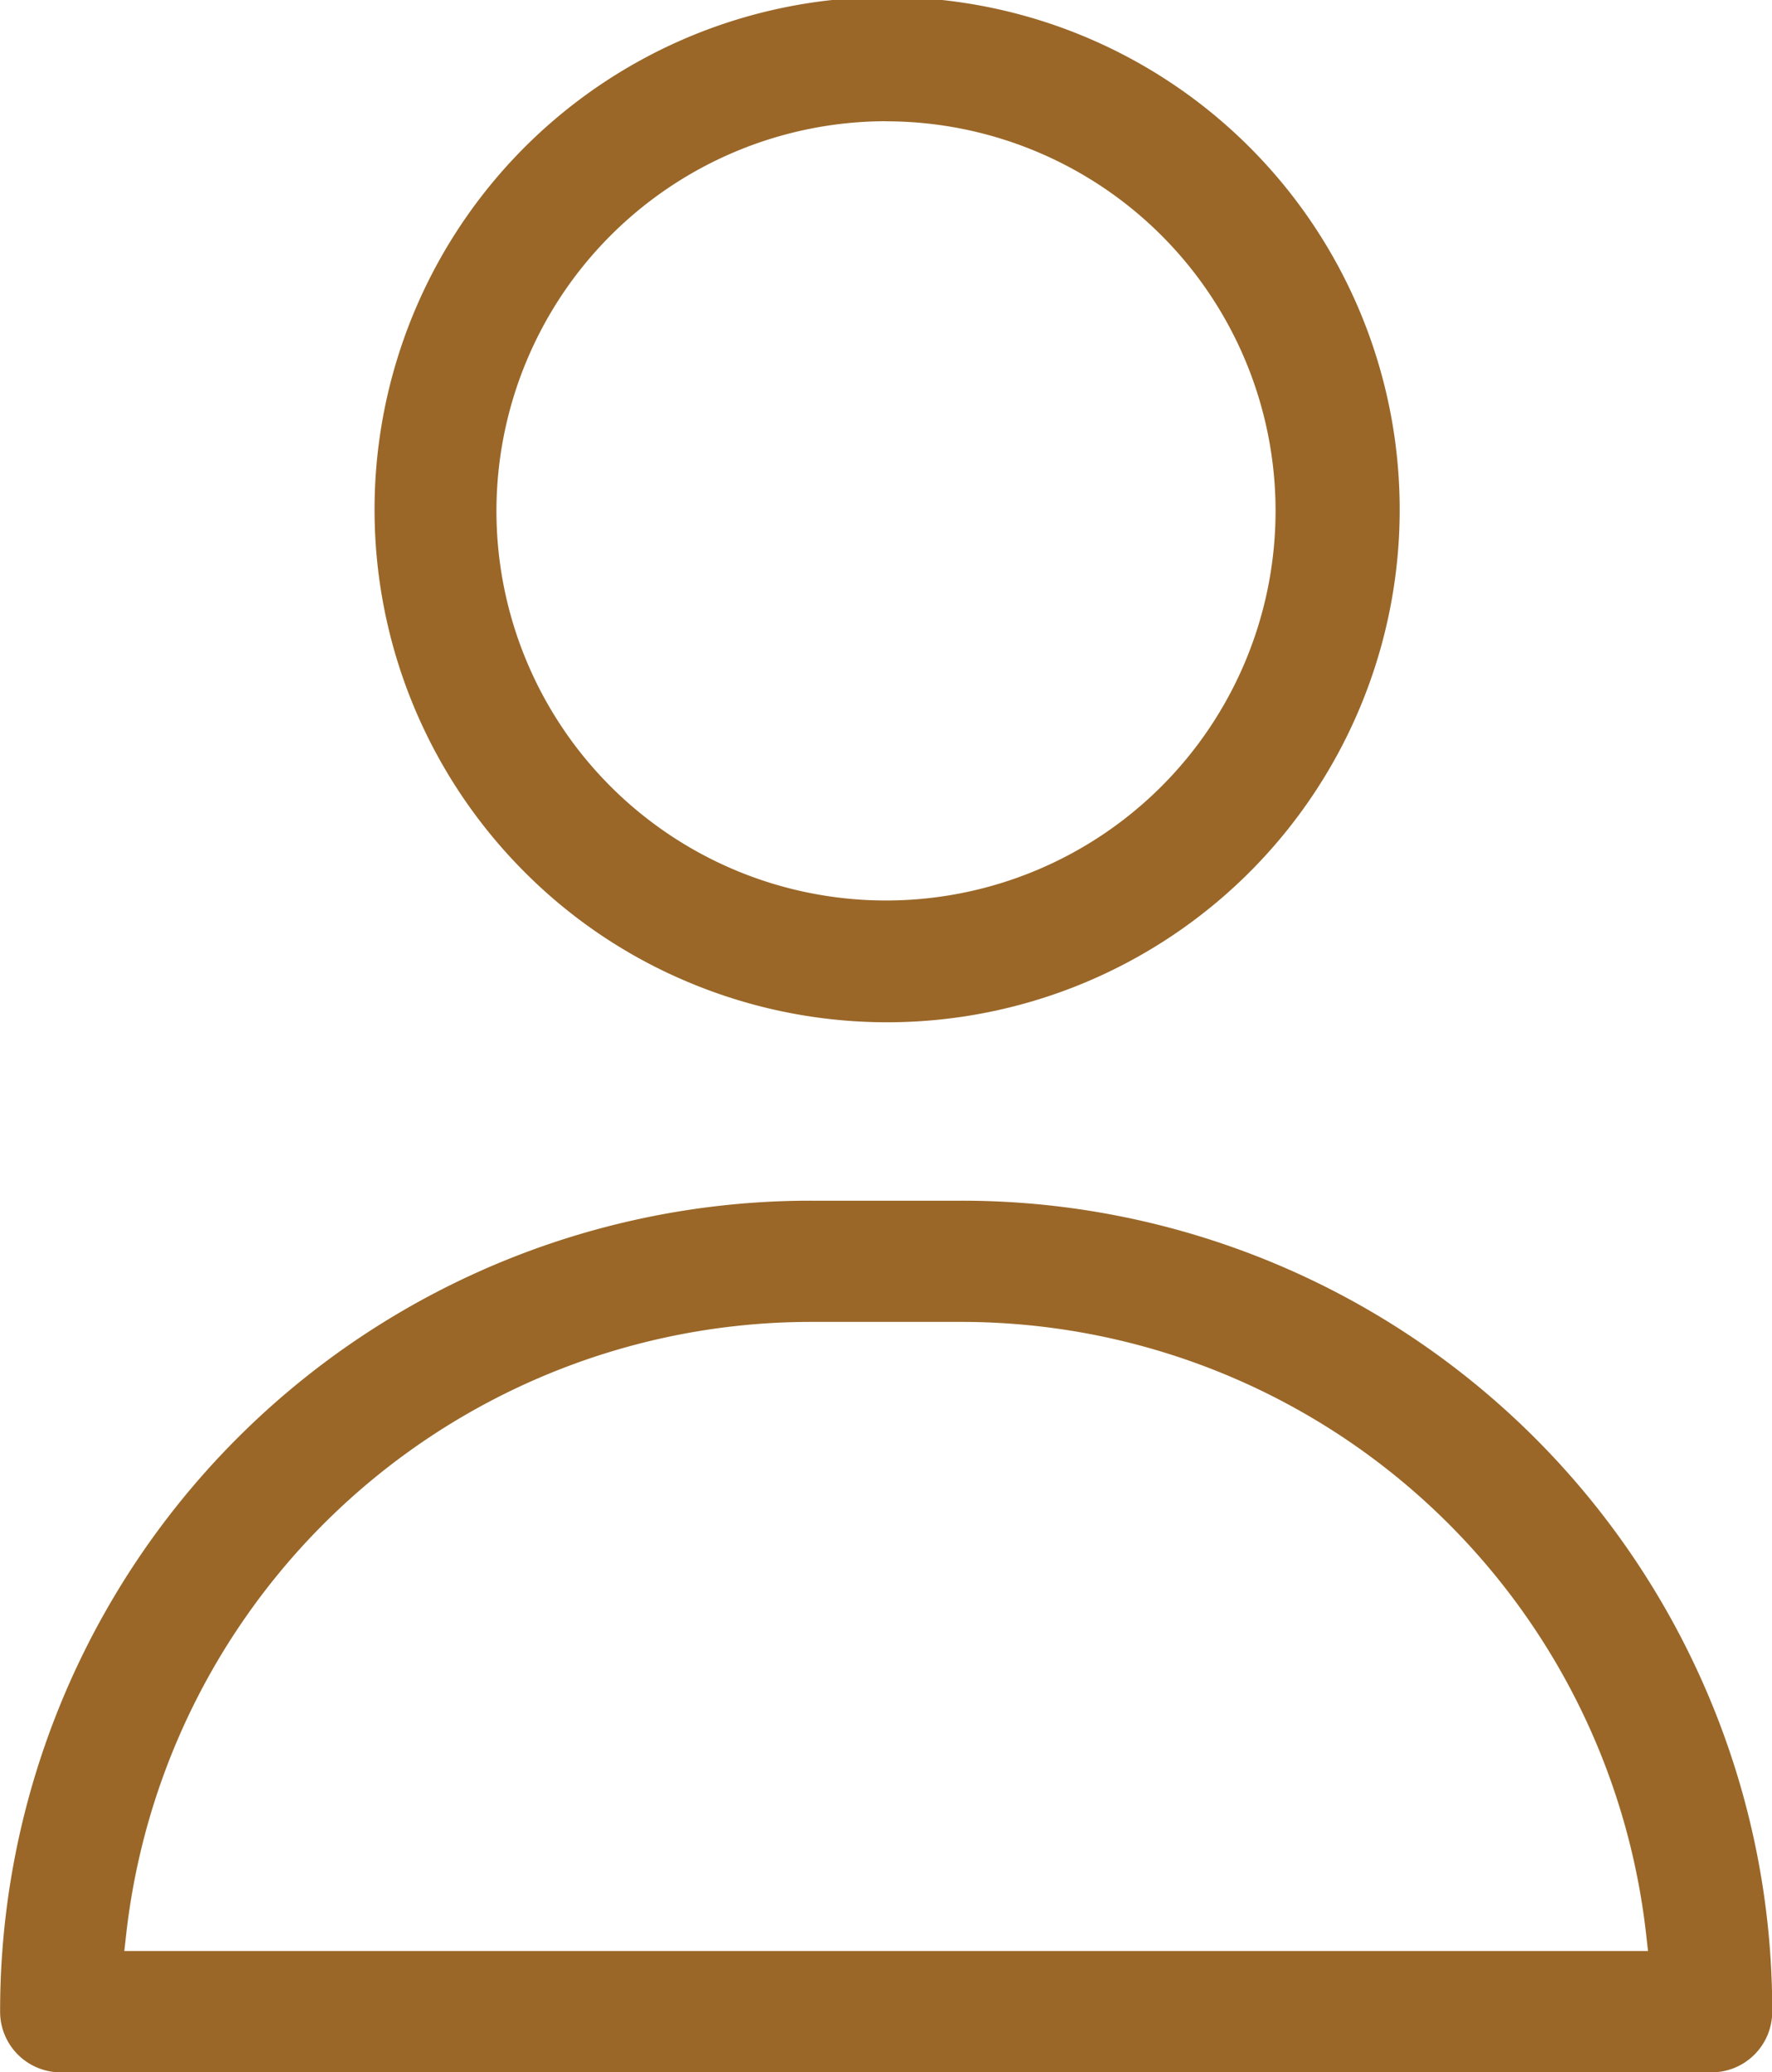 <svg xmlns="http://www.w3.org/2000/svg" width="16.594" height="19.405" viewBox="0 0 16.594 19.405">
  <g id="login" transform="translate(-131 -568.5)">
    <path id="Path_37" data-name="Path 37" d="M197.062,1125h-1.405a6.324,6.324,0,0,0-6.282,5.621h13.969A6.324,6.324,0,0,0,197.062,1125Z" transform="translate(-57.062 -543.987)" fill="none"/>
    <circle id="Ellipse_14" data-name="Ellipse 14" cx="3.513" cy="3.513" r="3.513" transform="translate(135.784 569.77)" fill="none"/>
    <path id="Path_38" data-name="Path 38" d="M290.172,577.692a4.8,4.8,0,1,0-1.521-1.025A4.753,4.753,0,0,0,290.172,577.692Zm1.862-8.056a3.648,3.648,0,1,1-3.648,3.648A3.652,3.652,0,0,1,292.034,569.635Z" transform="translate(-152.737)" fill="#9a6728"/>
    <path id="Path_39" data-name="Path 39" d="M147,1073.138a7.588,7.588,0,0,0-7-4.638h-1.405a7.588,7.588,0,0,0-7.594,7.594.568.568,0,0,0,.568.568h15.459a.568.568,0,0,0,.568-.568A7.547,7.547,0,0,0,147,1073.138Zm-.716,2.388h-14.12l.017-.15a6.454,6.454,0,0,1,6.416-5.741H140a6.454,6.454,0,0,1,6.416,5.741l.017.15Z" transform="translate(0 -488.757)" fill="#9a6728"/>
  </g>
</svg>

